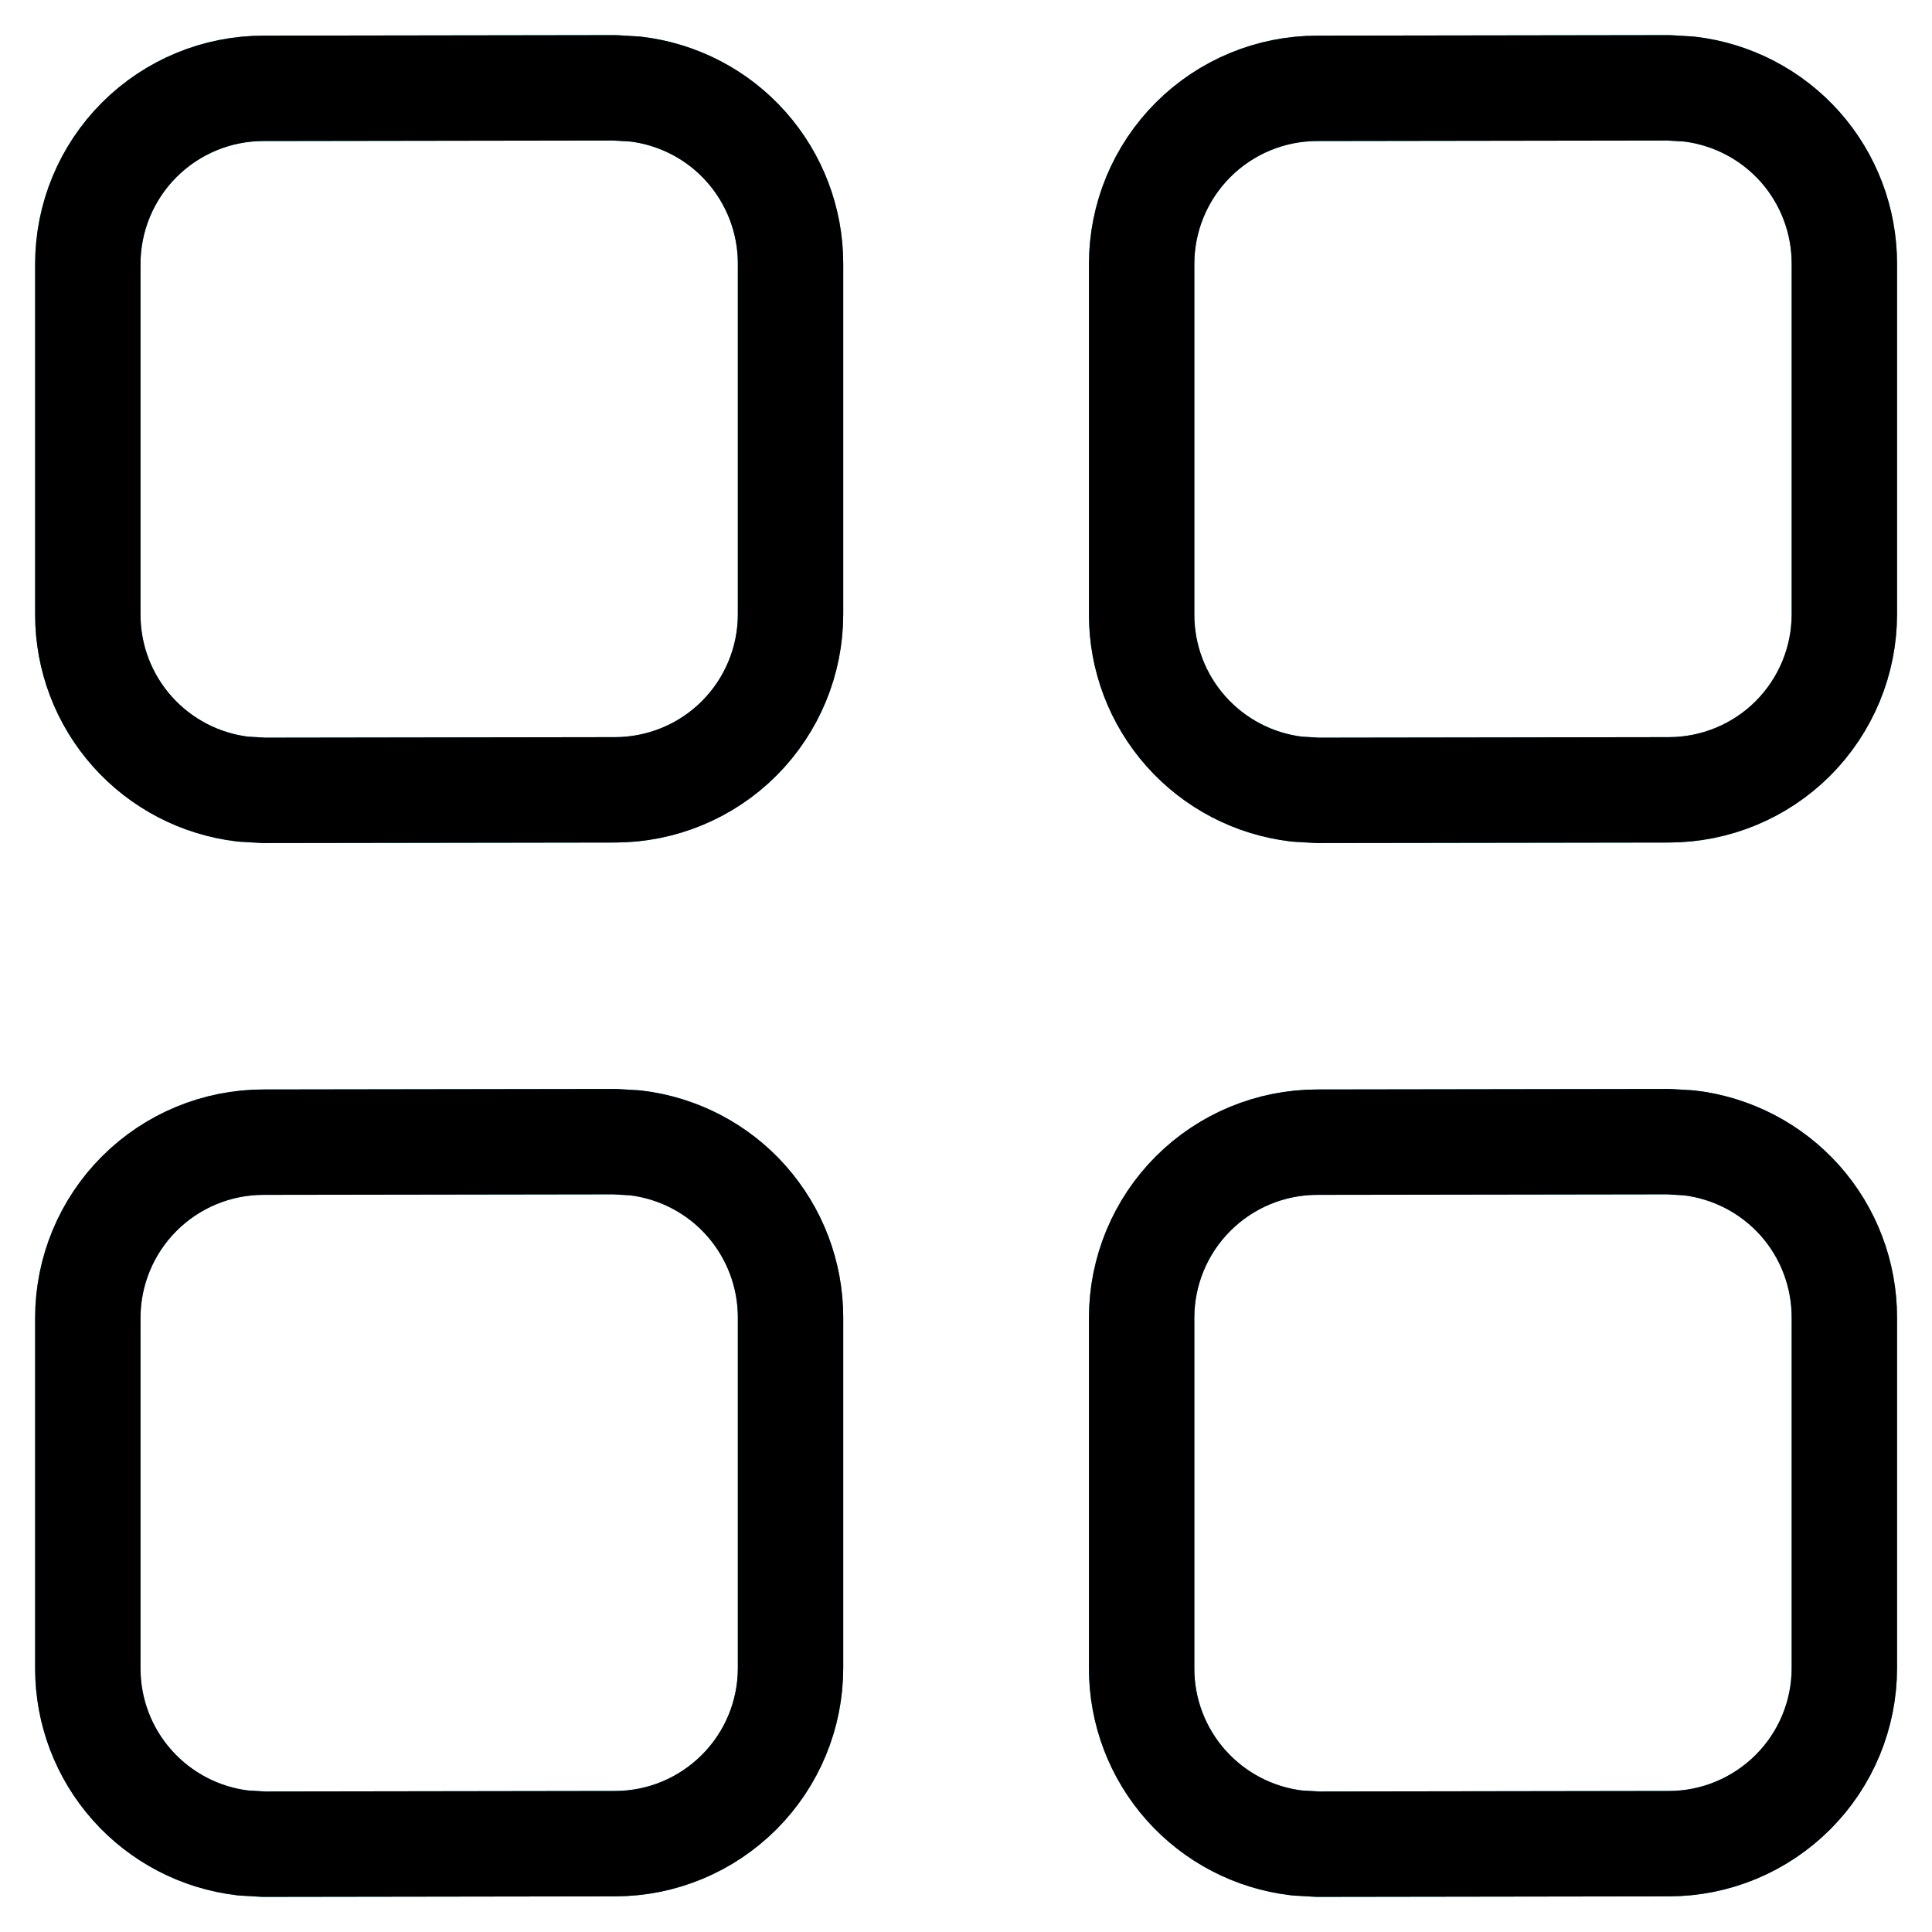 <svg width="22" height="22" viewBox="0 0 22 22" fill="none" xmlns="http://www.w3.org/2000/svg">
<path d="M7 1L3 1.006C2.47 1.006 1.961 1.217 1.586 1.592C1.211 1.967 1 2.476 1 3.006V7C1 7.49 1.18 7.963 1.506 8.329C1.832 8.695 2.281 8.929 2.768 8.986L3.004 9L7.004 8.994C7.534 8.993 8.042 8.783 8.417 8.408C8.792 8.032 9.002 7.524 9.002 6.994V3.002C9.002 2.511 8.822 2.038 8.496 1.671C8.171 1.305 7.721 1.071 7.234 1.014L7 1ZM19 1L15 1.006C14.47 1.006 13.961 1.217 13.586 1.592C13.211 1.967 13 2.476 13 3.006V7C13 7.49 13.18 7.963 13.506 8.329C13.832 8.695 14.281 8.929 14.768 8.986L15.004 9L19.004 8.994C19.534 8.993 20.042 8.783 20.417 8.408C20.792 8.032 21.002 7.524 21.002 6.994V3.002C21.002 2.511 20.823 2.038 20.497 1.671C20.171 1.305 19.721 1.071 19.234 1.014L19 1ZM7 13L3 13.006C2.47 13.006 1.961 13.217 1.586 13.592C1.211 13.967 1 14.476 1 15.006V19C1 19.49 1.18 19.963 1.506 20.329C1.832 20.695 2.281 20.929 2.768 20.986L3.004 21L7.004 20.994C7.534 20.994 8.042 20.782 8.417 20.407C8.792 20.032 9.002 19.524 9.002 18.994V15.002C9.002 14.511 8.822 14.038 8.496 13.671C8.171 13.305 7.721 13.071 7.234 13.014L7 13ZM19 13L15 13.006C14.47 13.006 13.961 13.217 13.586 13.592C13.211 13.967 13 14.476 13 15.006V19C13 19.49 13.18 19.963 13.506 20.329C13.832 20.695 14.281 20.929 14.768 20.986L15.004 21L19.004 20.994C19.534 20.994 20.042 20.782 20.417 20.407C20.792 20.032 21.002 19.524 21.002 18.994V15.002C21.002 14.511 20.823 14.038 20.497 13.671C20.171 13.305 19.721 13.071 19.234 13.014L19 13Z" stroke="#00A5EC" stroke-width="1.2" stroke-linecap="round" stroke-linejoin="round"/>
<path d="M7 1L3 1.006C2.47 1.006 1.961 1.217 1.586 1.592C1.211 1.967 1 2.476 1 3.006V7C1 7.49 1.18 7.963 1.506 8.329C1.832 8.695 2.281 8.929 2.768 8.986L3.004 9L7.004 8.994C7.534 8.993 8.042 8.783 8.417 8.408C8.792 8.032 9.002 7.524 9.002 6.994V3.002C9.002 2.511 8.822 2.038 8.496 1.671C8.171 1.305 7.721 1.071 7.234 1.014L7 1ZM19 1L15 1.006C14.47 1.006 13.961 1.217 13.586 1.592C13.211 1.967 13 2.476 13 3.006V7C13 7.49 13.18 7.963 13.506 8.329C13.832 8.695 14.281 8.929 14.768 8.986L15.004 9L19.004 8.994C19.534 8.993 20.042 8.783 20.417 8.408C20.792 8.032 21.002 7.524 21.002 6.994V3.002C21.002 2.511 20.823 2.038 20.497 1.671C20.171 1.305 19.721 1.071 19.234 1.014L19 1ZM7 13L3 13.006C2.47 13.006 1.961 13.217 1.586 13.592C1.211 13.967 1 14.476 1 15.006V19C1 19.49 1.18 19.963 1.506 20.329C1.832 20.695 2.281 20.929 2.768 20.986L3.004 21L7.004 20.994C7.534 20.994 8.042 20.782 8.417 20.407C8.792 20.032 9.002 19.524 9.002 18.994V15.002C9.002 14.511 8.822 14.038 8.496 13.671C8.171 13.305 7.721 13.071 7.234 13.014L7 13ZM19 13L15 13.006C14.47 13.006 13.961 13.217 13.586 13.592C13.211 13.967 13 14.476 13 15.006V19C13 19.49 13.18 19.963 13.506 20.329C13.832 20.695 14.281 20.929 14.768 20.986L15.004 21L19.004 20.994C19.534 20.994 20.042 20.782 20.417 20.407C20.792 20.032 21.002 19.524 21.002 18.994V15.002C21.002 14.511 20.823 14.038 20.497 13.671C20.171 13.305 19.721 13.071 19.234 13.014L19 13Z" stroke="black" stroke-width="1.2" stroke-linecap="round" stroke-linejoin="round"/>
</svg>
